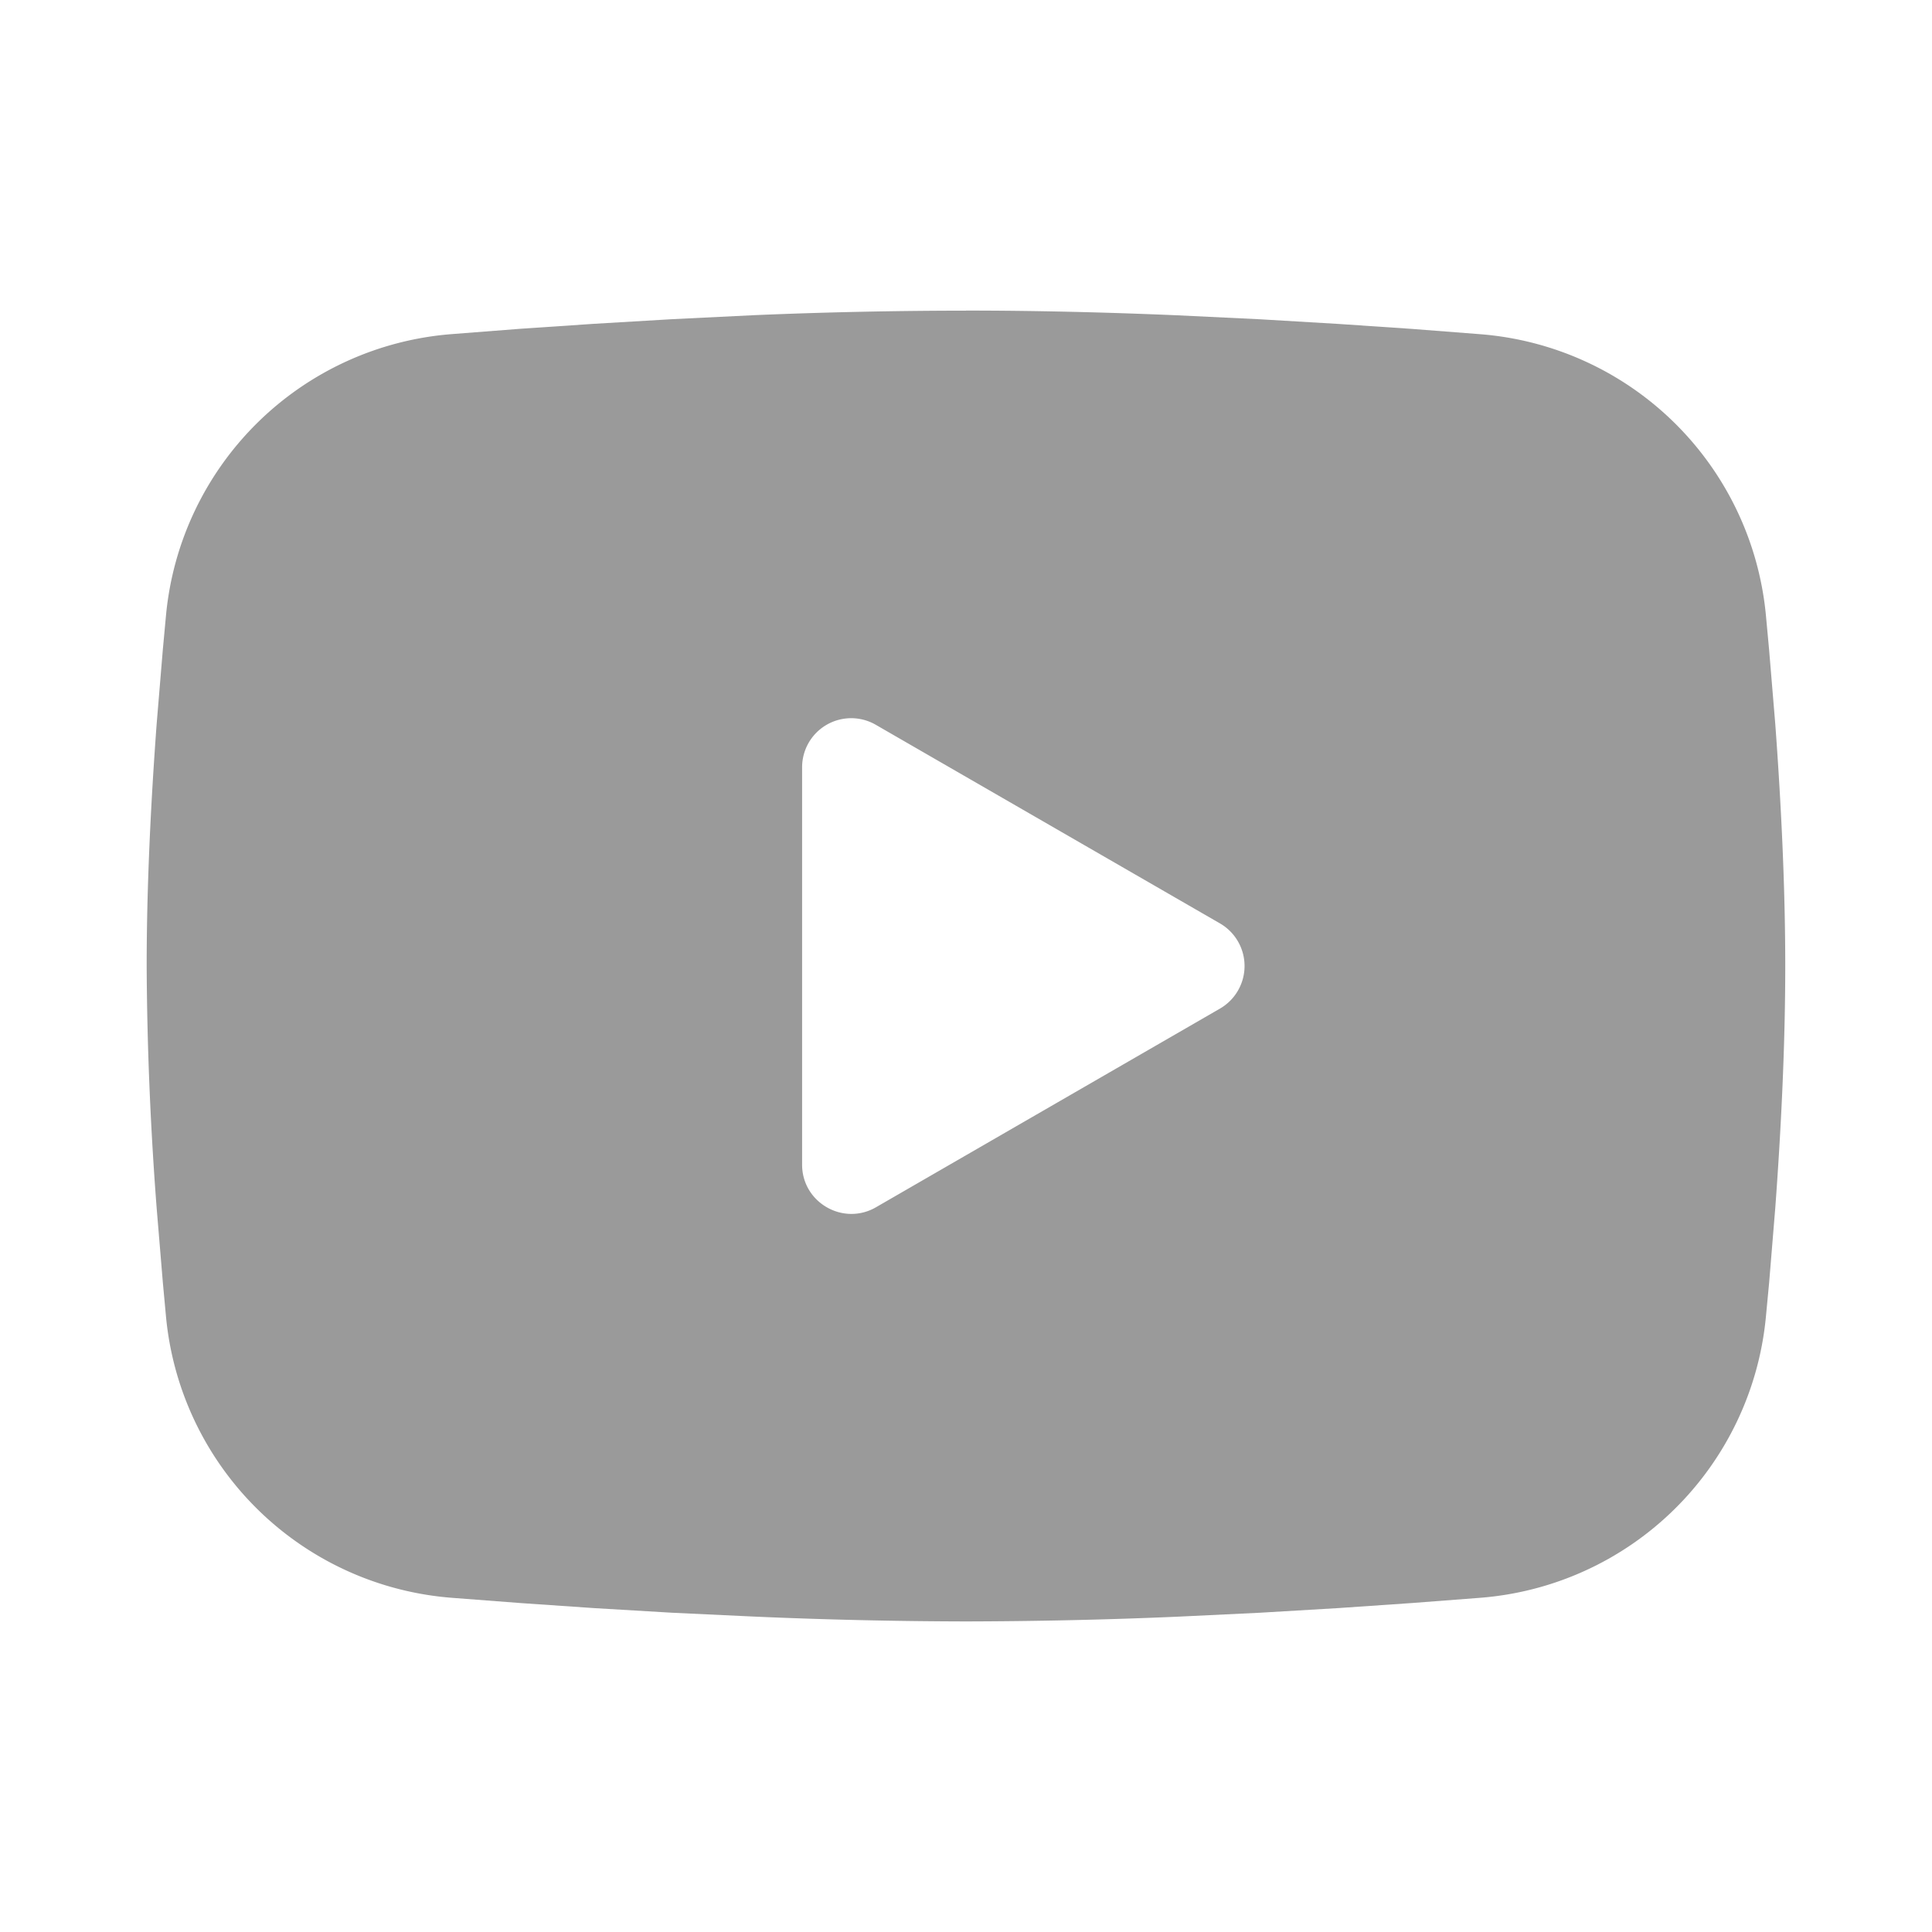 <?xml version="1.0" encoding="utf-8"?><svg width="24" height="24" fill="none" xmlns="http://www.w3.org/2000/svg" viewBox="0 0 24 24"><path fill-rule="evenodd" clip-rule="evenodd" d="M12 3.858c.87 0 1.762.022 2.627.059l1.022.049.978.058.916.062.837.065a3.868 3.868 0 013.556 3.484l.04.432.077.926c.071.96.124 2.006.124 3.007 0 1-.053 2.046-.124 3.006l-.076.926-.041.433a3.867 3.867 0 01-3.557 3.484l-.835.064-.916.063-.979.058-1.021.049c-.876.038-1.752.057-2.628.059a63.083 63.083 0 01-2.628-.06l-1.022-.048-.978-.058-.916-.063-.837-.064a3.867 3.867 0 01-3.556-3.484l-.04-.433-.077-.926c-.077-1-.119-2.003-.124-3.006 0-1 .053-2.047.124-3.007l.077-.926.04-.432A3.867 3.867 0 015.618 4.15l.836-.065.916-.062.979-.058 1.022-.05A63.098 63.098 0 0112 3.859zM9.964 9.532v4.936c0 .47.51.763.916.53l4.275-2.469a.611.611 0 000-1.058L10.88 9.004a.61.61 0 00-.916.529v-.001z" fill="#9A9A9A"/></svg>
